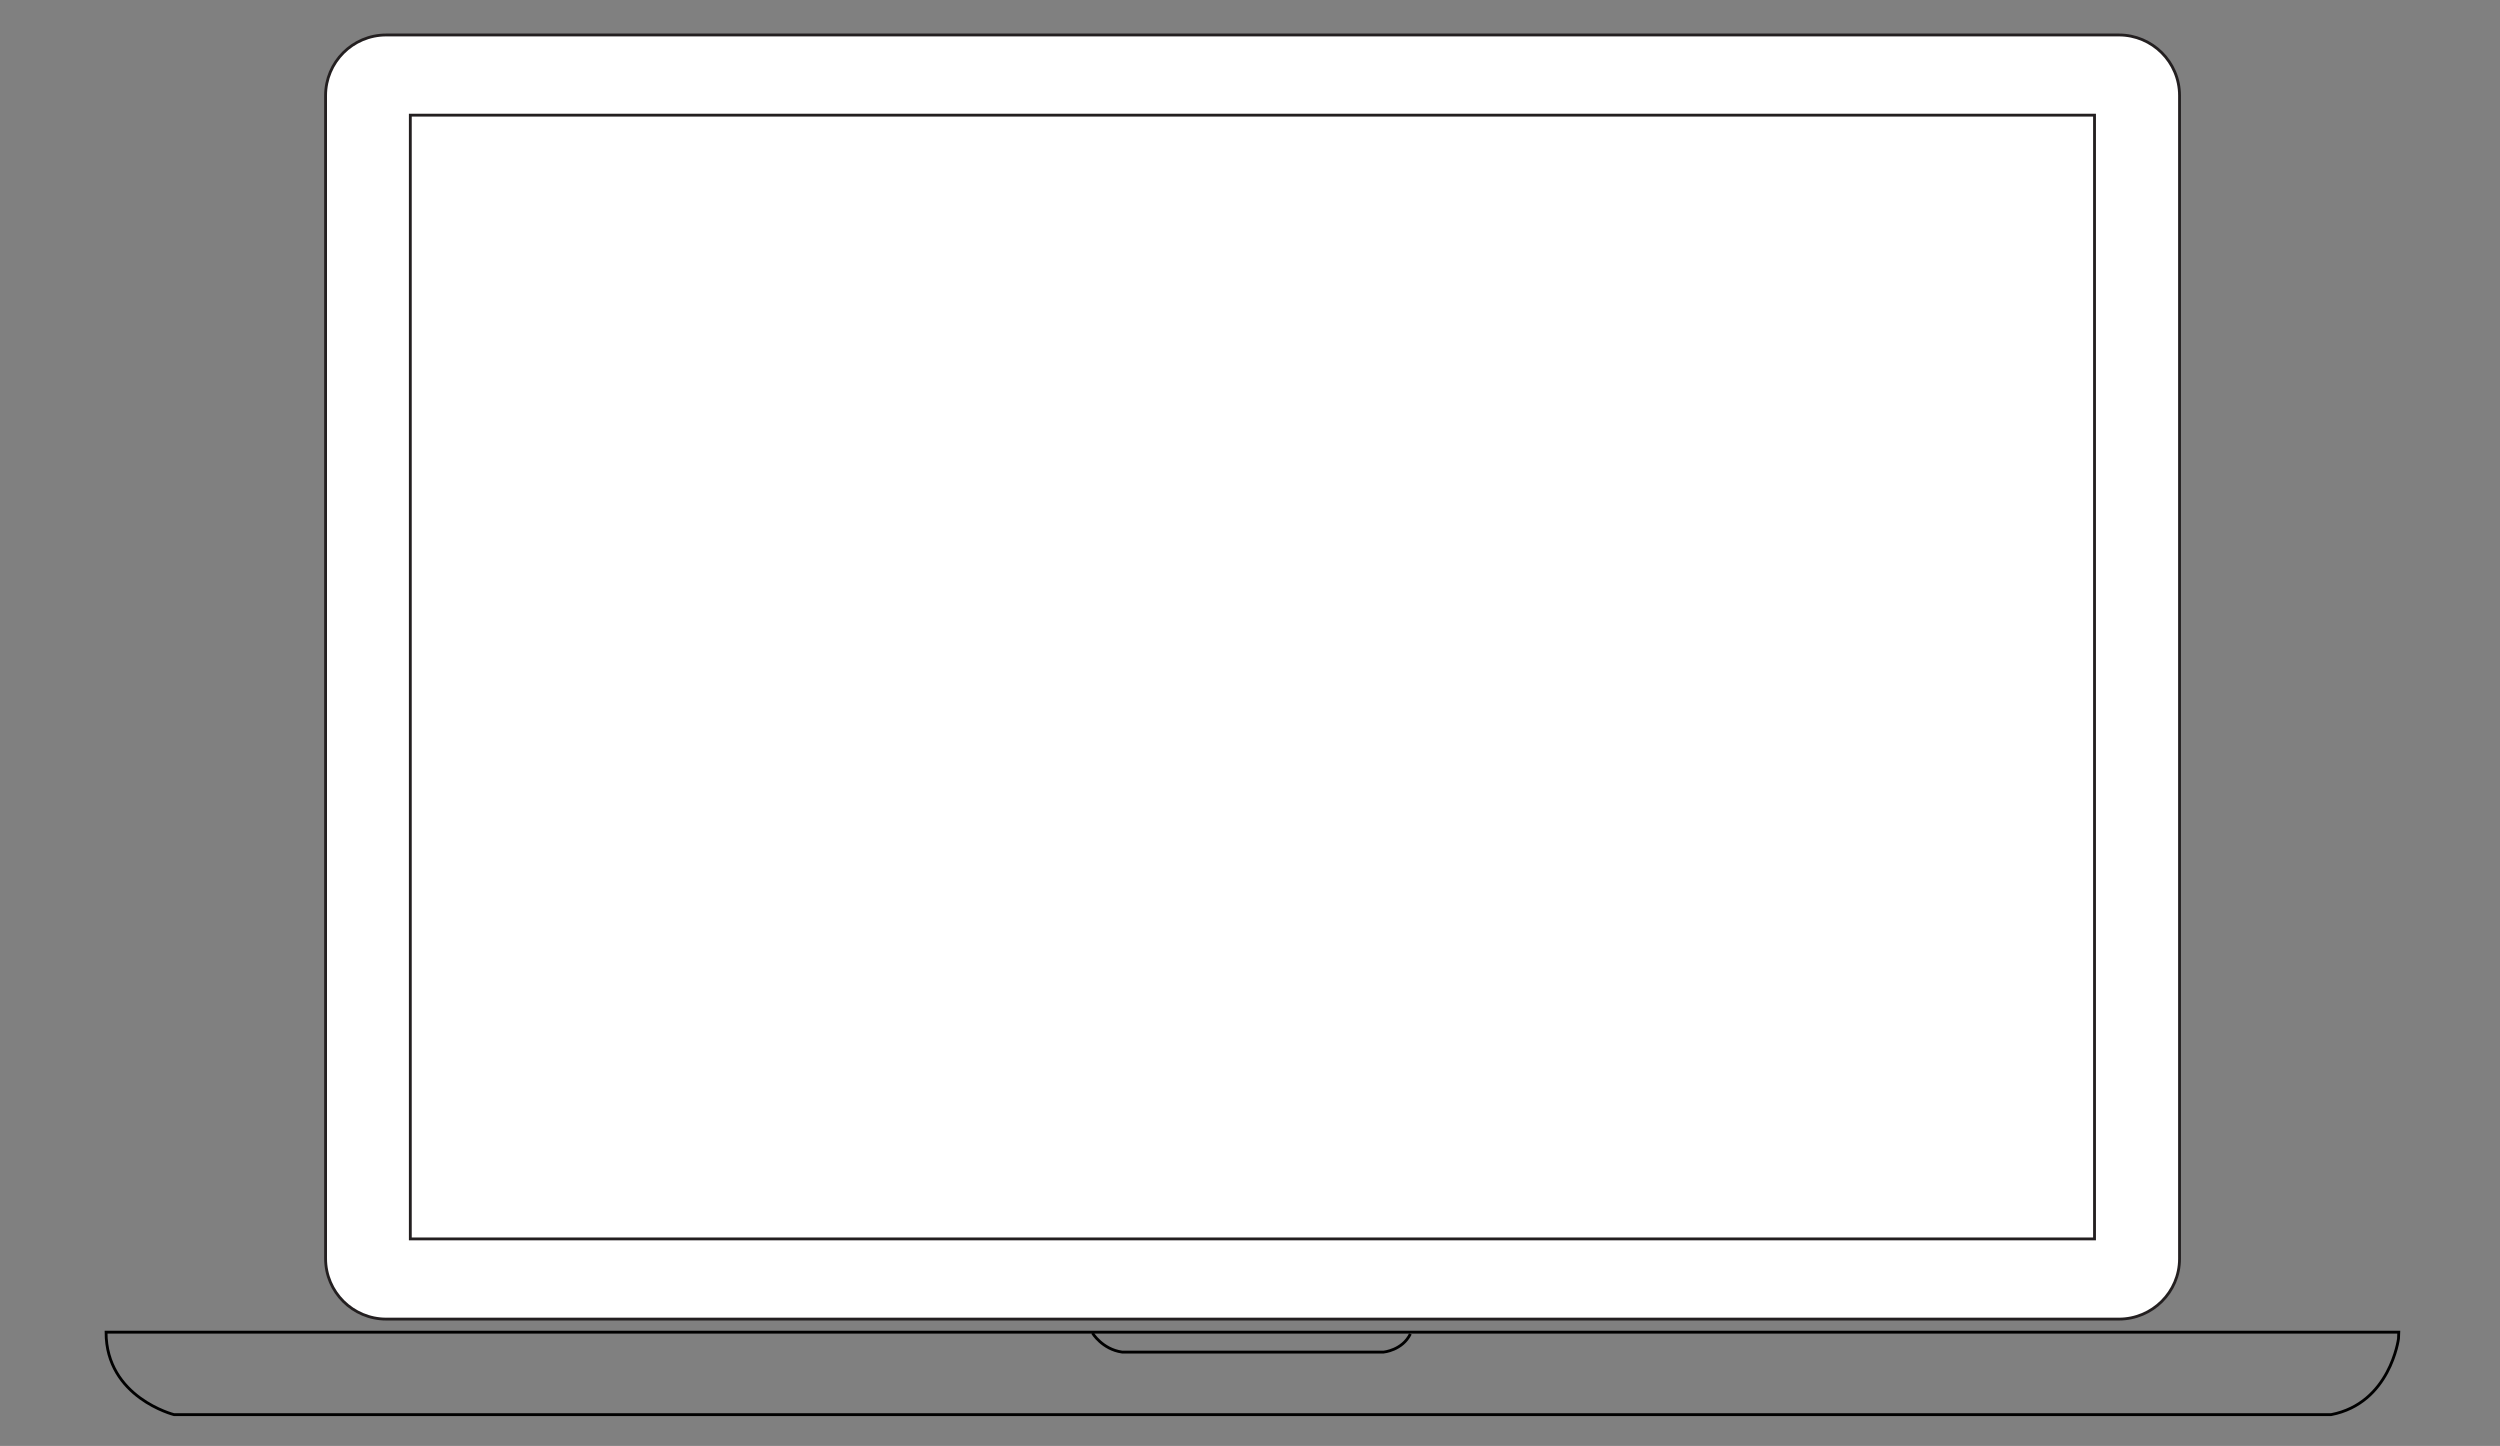 <?xml version="1.0" encoding="utf-8"?>
<!-- Generator: Adobe Illustrator 18.1.0, SVG Export Plug-In . SVG Version: 6.00 Build 0)  -->
<!DOCTYPE svg PUBLIC "-//W3C//DTD SVG 1.1//EN" "http://www.w3.org/Graphics/SVG/1.1/DTD/svg11.dtd">
<svg version="1.1" id="Layer_1" xmlns="http://www.w3.org/2000/svg" xmlns:xlink="http://www.w3.org/1999/xlink" x="0px" y="0px"
	 viewBox="0 0 879.2 508.5" enable-background="new 0 0 879.2 508.5" xml:space="preserve">
<rect x="0" y="0" width="879.2" height="508.5" fill="#808080" stroke="none"/>
<g>
	<path fill="#FFFFFF" stroke="#231F20" stroke-miterlimit="10" d="M745.2,463.9H135.8c-11.7,0-21.3-9.5-21.3-21.3V33.6
		c0-11.7,9.5-21.3,21.3-21.3h609.4c11.7,0,21.3,9.5,21.3,21.3v409.1C766.5,454.4,756.9,463.9,745.2,463.9z"/>
	<rect x="144.3" y="40.5" fill="none" stroke="#231F20" stroke-miterlimit="10" width="592.3" height="395.2"/>
	<g>
		<path fill="none" stroke="#000000" stroke-miterlimit="10" d="M843.5,470.8c0,0-2.9,22.7-23.7,26.7H61.2c0,0-23.9-6-23.9-29h806.3
			L843.5,470.8z"/>
		<path fill="none" stroke="#000000" stroke-miterlimit="10" d="M384.2,470.2"/>
		<path fill="none" stroke="#000000" stroke-miterlimit="10" d="M384.2,468.8c0,0,3.4,5.7,10.4,6.7h92c0,0,6.6-0.6,9.4-6.4"/>
	</g>
</g>
</svg>
